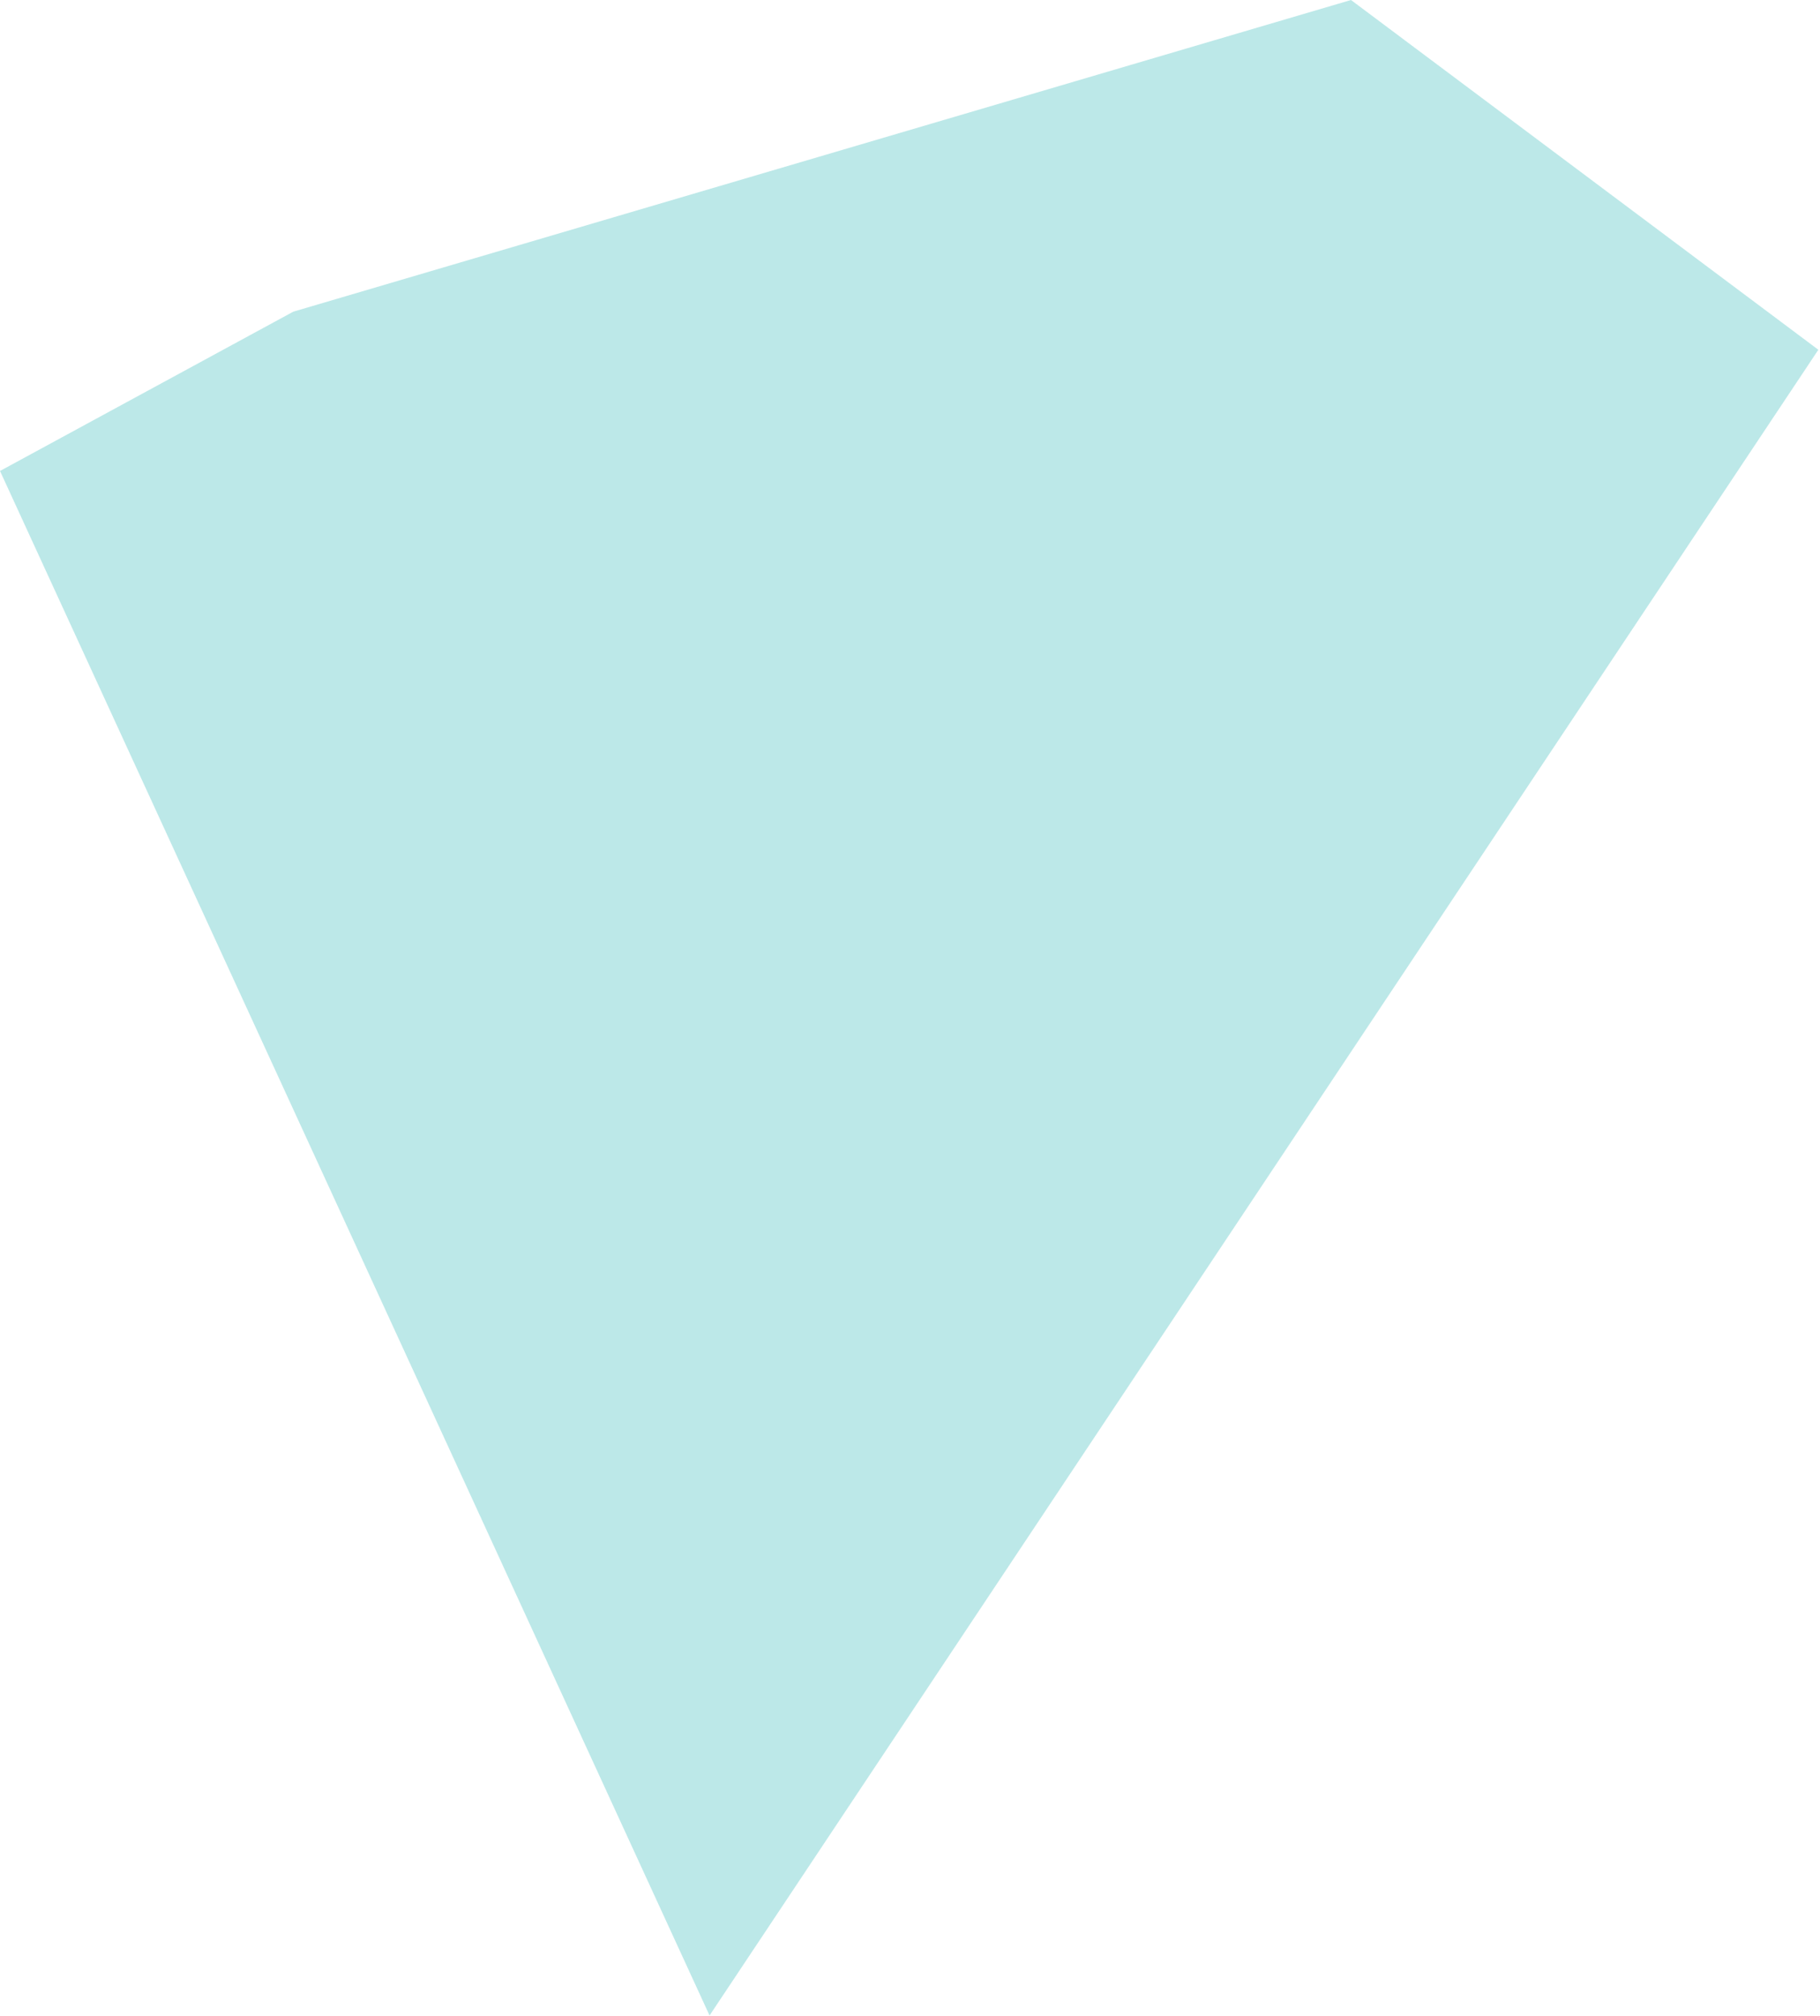<svg width="876" height="970" viewBox="0 0 876 970" fill="none" xmlns="http://www.w3.org/2000/svg">
<path opacity="0.3" fill-rule="evenodd" clip-rule="evenodd" d="M141.162 149.949L650.255 0L875.203 168.276L341.52 969.668L0 226.589L141.162 149.949Z" fill="#1FB1B1"/>
</svg>
